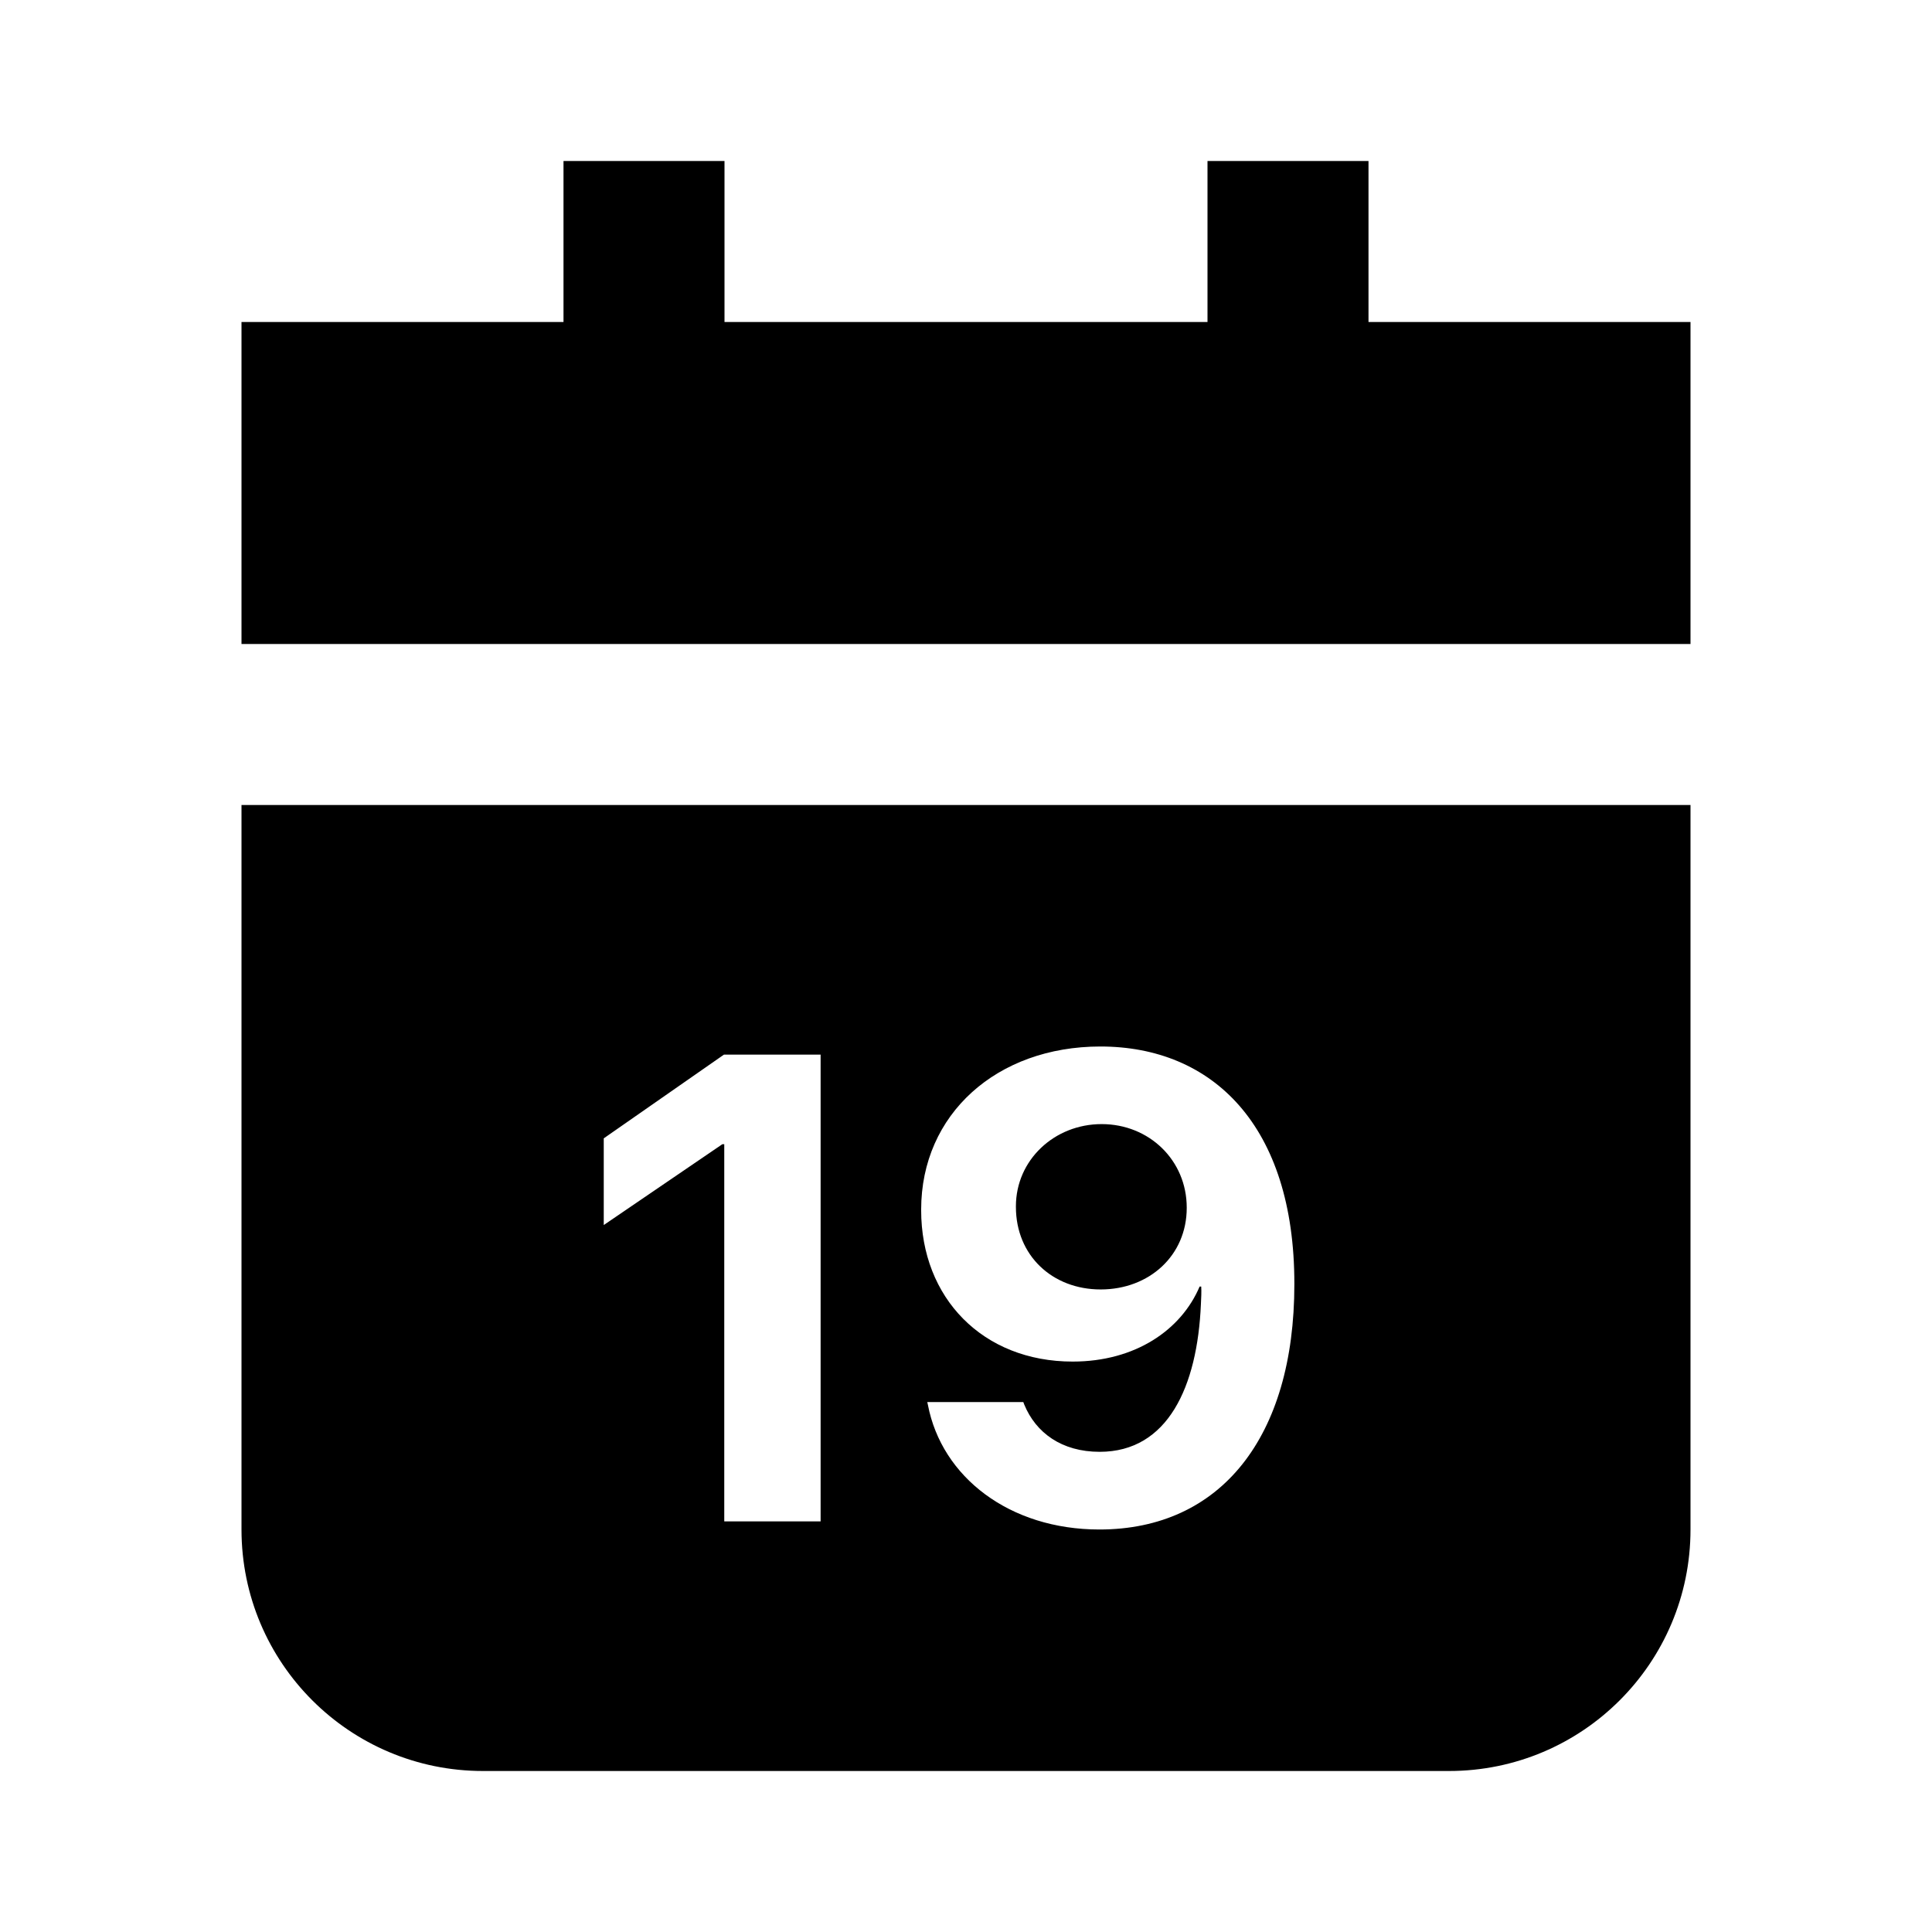 <svg width="24" height="24" viewBox="0 0 24 24" fill="none" xmlns="http://www.w3.org/2000/svg">
<path fill-rule="evenodd" clip-rule="evenodd" d="M7 4V2H9V4H15V2H17V4H21V8H3V4H7ZM21 10H3V19C3 20.657 4.343 22 6 22H18C19.657 22 21 20.657 21 19V10ZM11.443 15.025C11.443 13.84 12.384 13 13.669 13C15.062 13 16.079 13.981 16.079 15.946V15.954C16.079 17.855 15.162 19 13.657 19C12.54 19 11.699 18.349 11.527 17.453L11.519 17.417H12.712L12.724 17.449C12.868 17.798 13.188 18.035 13.661 18.035C14.506 18.035 14.874 17.228 14.918 16.203C14.922 16.127 14.926 16.046 14.922 15.982H14.902C14.674 16.52 14.105 16.914 13.325 16.914C12.208 16.914 11.443 16.123 11.443 15.034V15.025ZM12.62 14.993C12.62 15.596 13.072 16.018 13.673 16.018C14.277 16.018 14.742 15.596 14.742 15.005V15.001C14.742 14.415 14.277 13.964 13.685 13.964C13.097 13.964 12.62 14.411 12.62 14.985V14.993ZM10.194 18.899H8.997V14.214H8.973L7.5 15.218V14.141L8.993 13.101H10.194V18.899Z" fill="black"/>
</svg>
